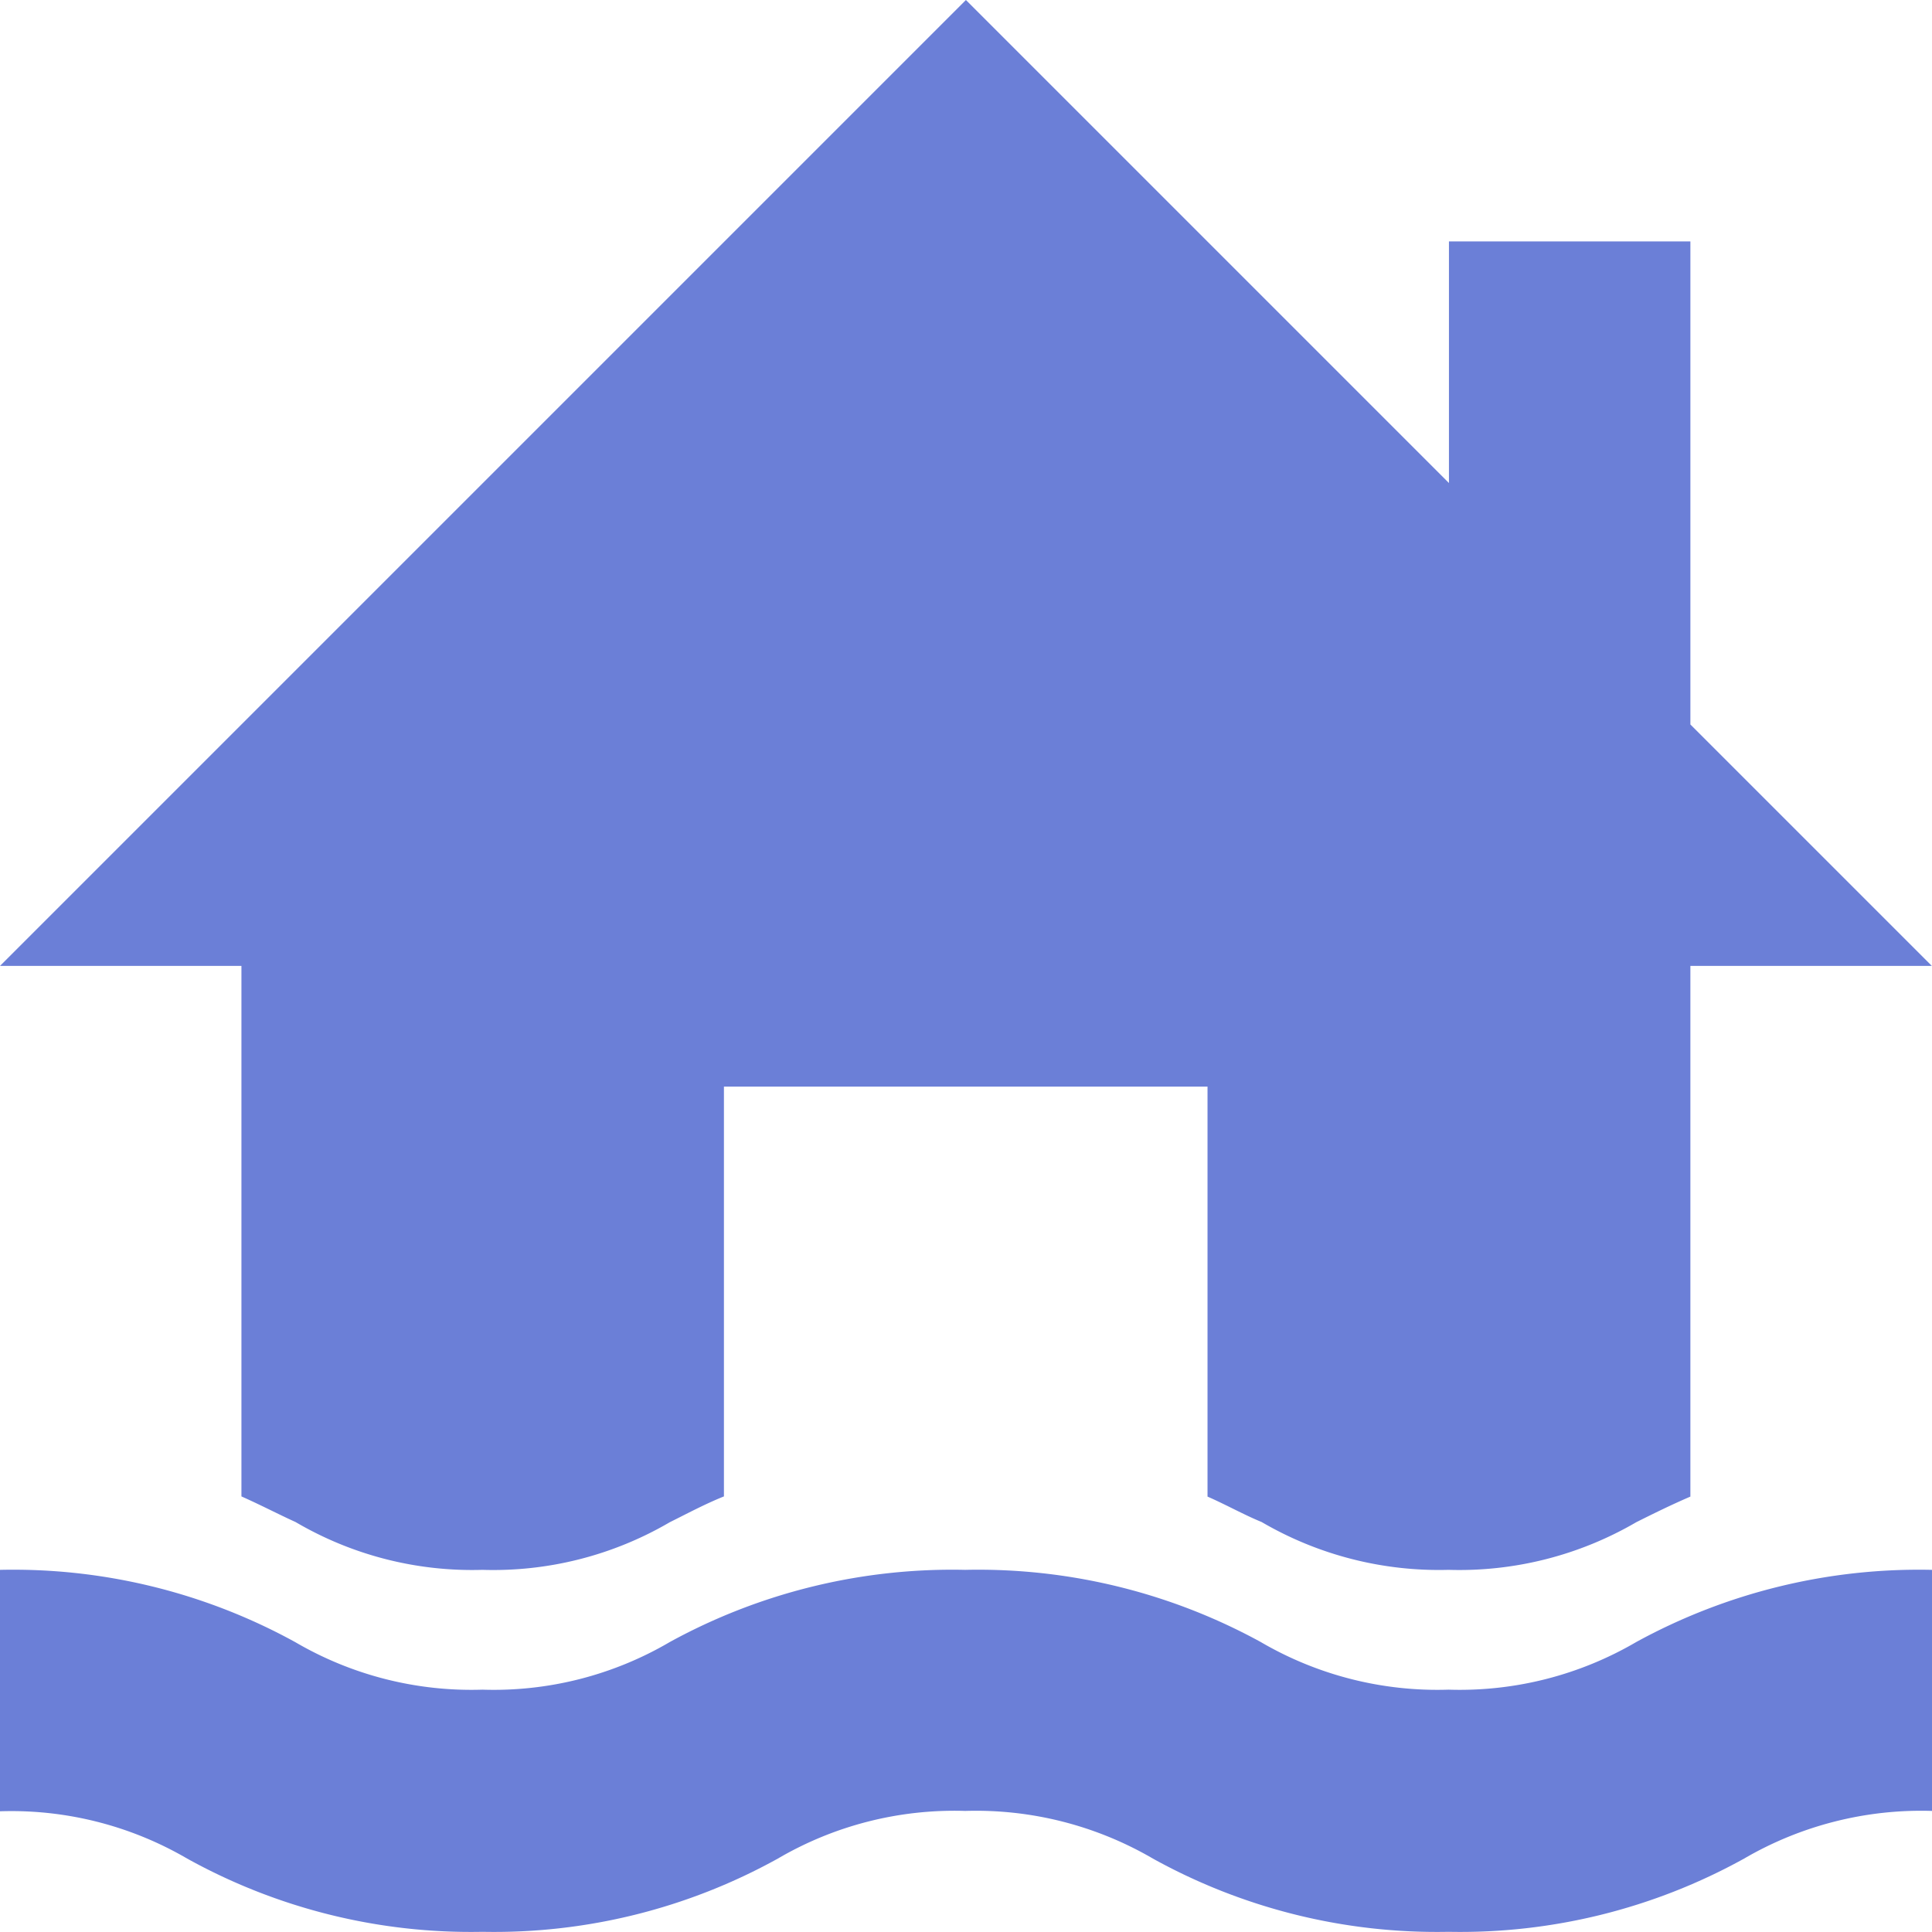 <svg xmlns="http://www.w3.org/2000/svg" viewBox="0 0 107.07 107.07"><defs><style>.cls-1{fill:#6b7fd7;}</style></defs><title>flood</title><g id="Layer_2" data-name="Layer 2"><g id="Layer_1-2" data-name="Layer 1"><path class="cls-1" d="M13.38,82.93c1.08.48,2.07,1,3,1.42A19.33,19.33,0,0,0,26.74,87a19.37,19.37,0,0,0,10.38-2.64c.93-.46,1.93-1,3-1.43V60.22H66.92V82.94c1.07.47,2,1,3,1.41A19.49,19.49,0,0,0,80.28,87a19.47,19.47,0,0,0,10.4-2.64c.92-.46,1.91-.95,3-1.42V53.53h13.38L93.68,40.15h0V13.38H80.3V26.77L53.53,0,0,53.53H13.38Z"/><path class="cls-1" d="M90.68,91a19.38,19.38,0,0,1-10.4,2.64A19.4,19.4,0,0,1,69.87,91,32.59,32.59,0,0,0,53.49,87,32.55,32.55,0,0,0,37.12,91a19.28,19.28,0,0,1-10.38,2.64,19.34,19.34,0,0,1-10.37-2.63A32.43,32.43,0,0,0,0,87v13.38A19.33,19.33,0,0,1,10.37,103a32.43,32.43,0,0,0,16.37,4.06A32.43,32.43,0,0,0,43.11,103a19.37,19.37,0,0,1,10.38-2.64A19.47,19.47,0,0,1,63.89,103a32.49,32.49,0,0,0,16.39,4.06A32.47,32.47,0,0,0,96.66,103a19.49,19.49,0,0,1,10.41-2.64V87A32.61,32.61,0,0,0,90.68,91Z"/></g></g></svg>